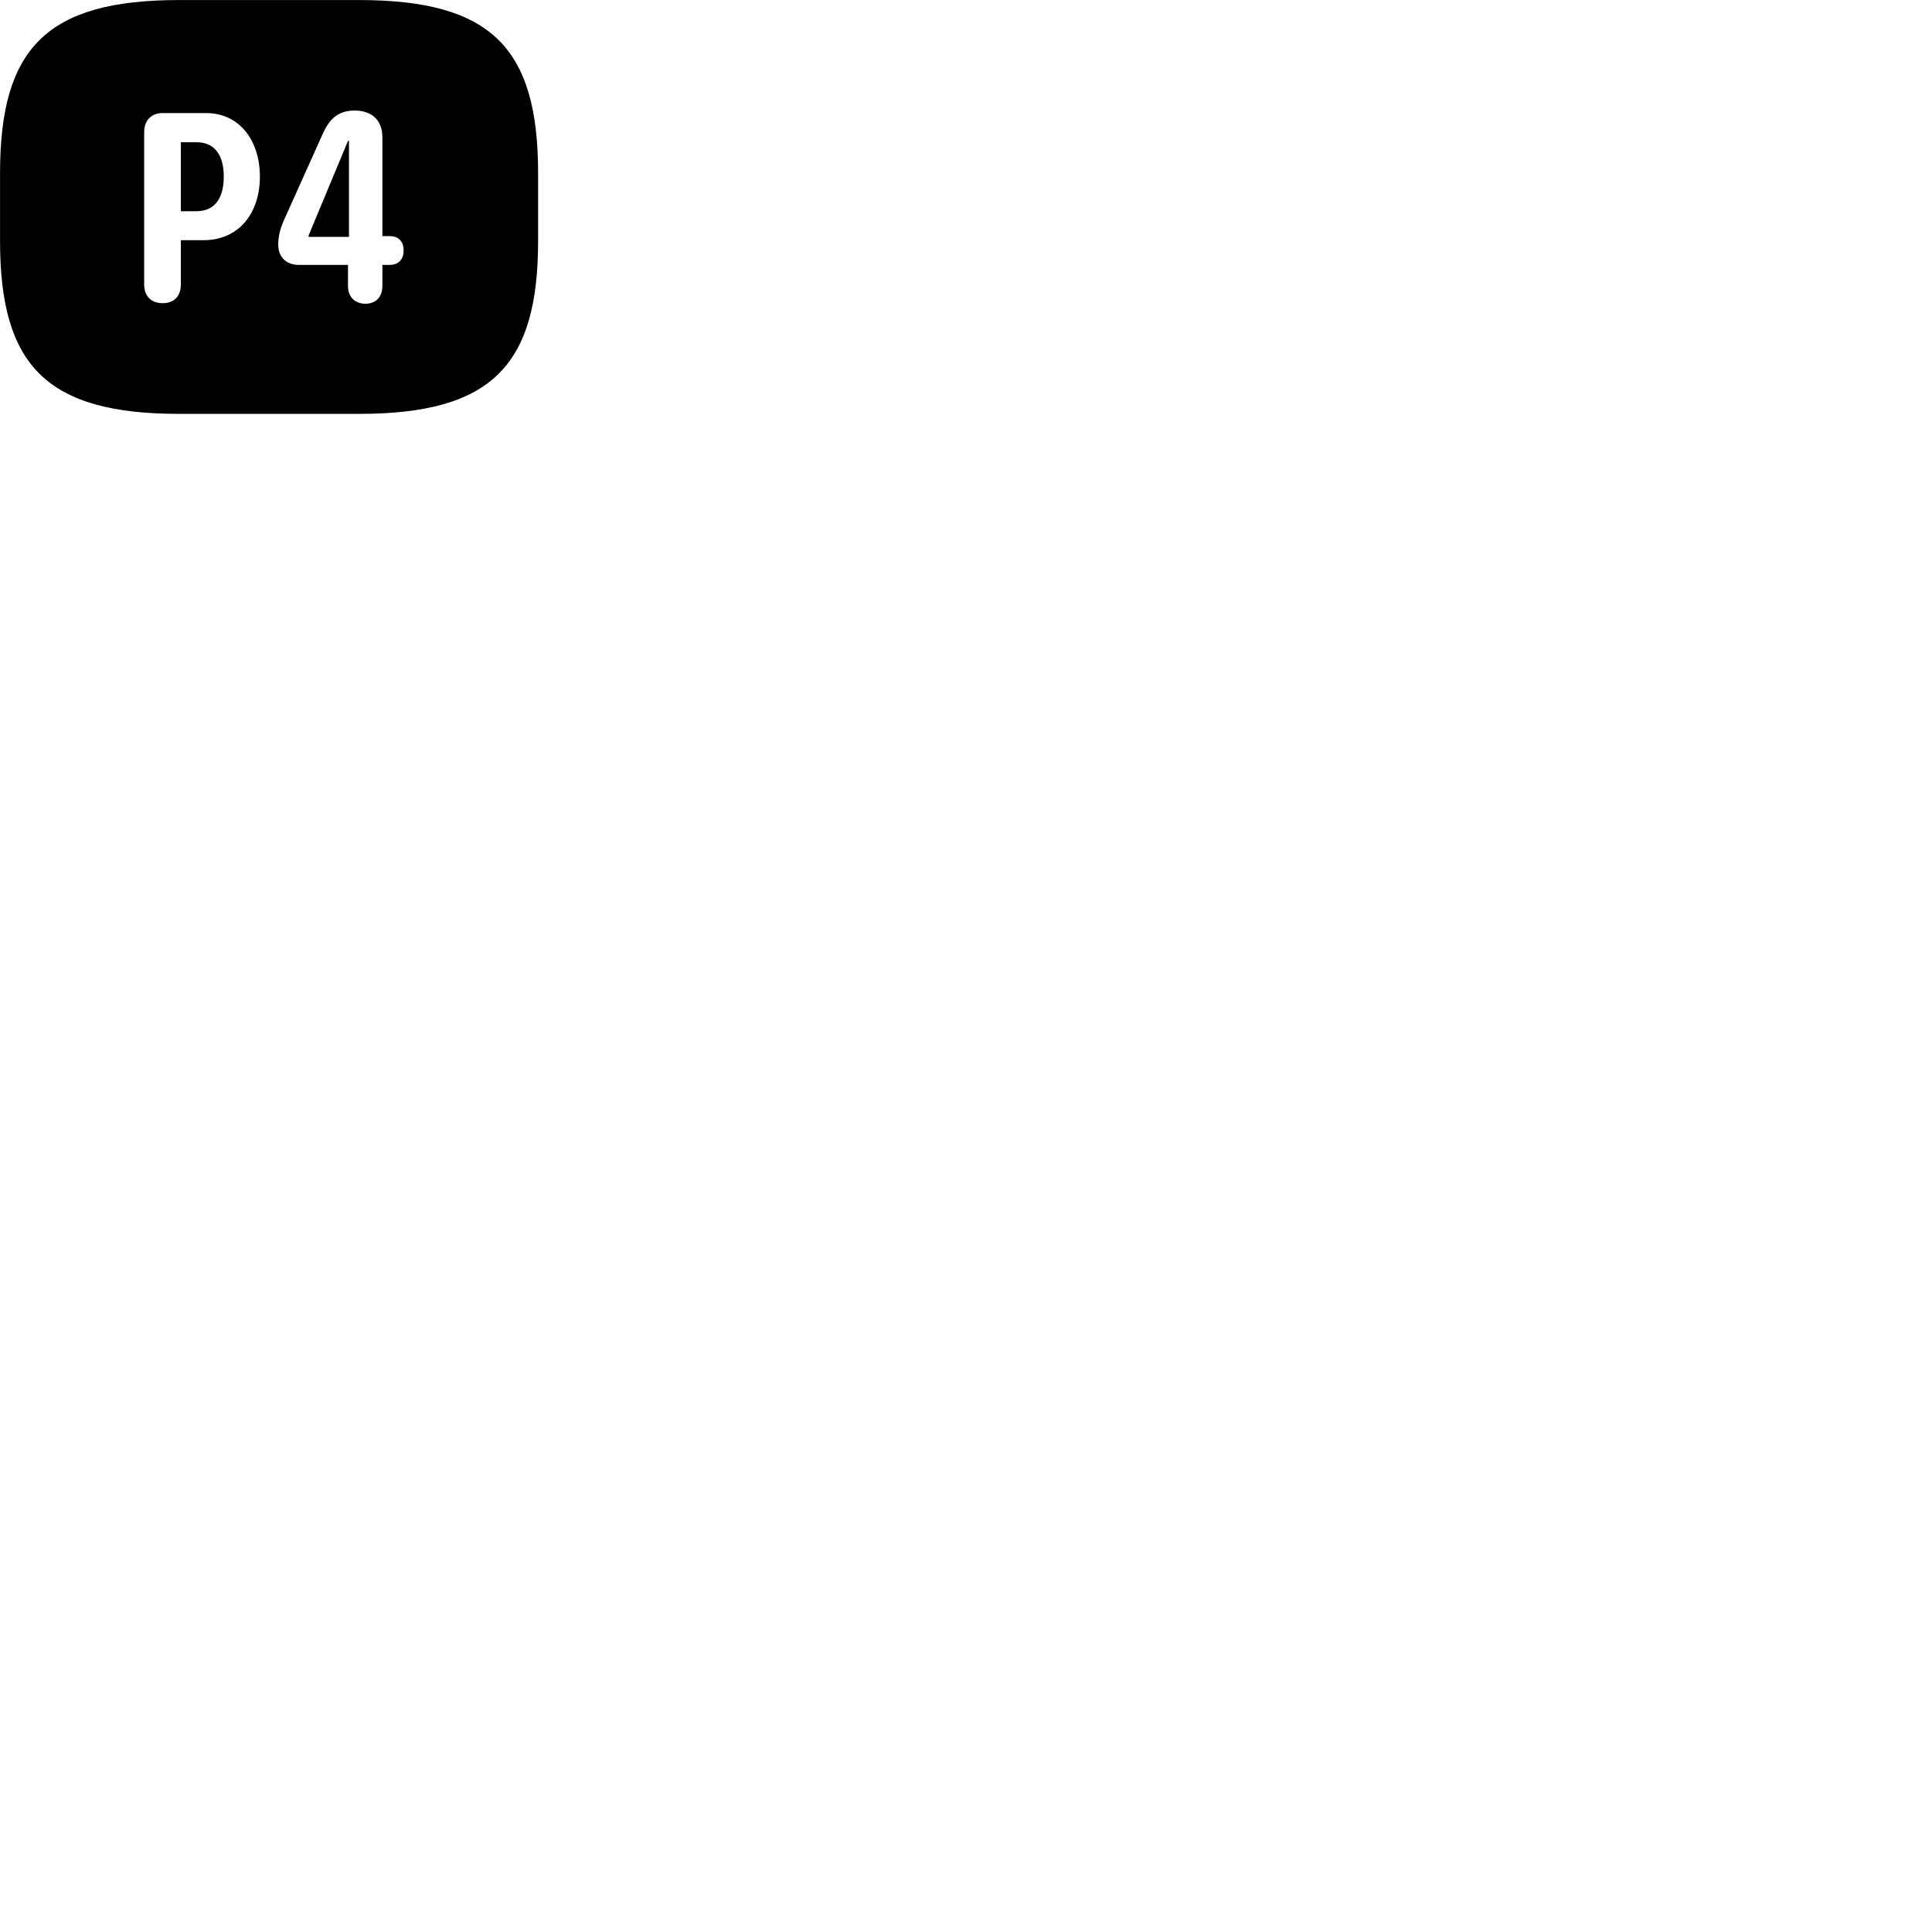 
        <svg xmlns="http://www.w3.org/2000/svg" viewBox="0 0 100 100">
            <path d="M9.272 21.422H18.582C25.442 21.422 27.852 18.922 27.852 12.472V8.962C27.852 2.492 25.442 0.002 18.582 0.002H9.272C2.412 0.002 0.002 2.492 0.002 8.962V12.472C0.002 18.922 2.412 21.422 9.272 21.422ZM18.912 15.722C18.482 15.722 18.012 15.472 18.012 14.802V13.712H15.472C14.812 13.712 14.402 13.302 14.402 12.672C14.402 12.282 14.472 11.932 14.672 11.452L16.622 7.112C16.972 6.282 17.382 5.722 18.362 5.722C19.222 5.722 19.792 6.202 19.792 7.102V12.222H20.172C20.672 12.222 20.892 12.542 20.892 12.962C20.892 13.382 20.672 13.712 20.152 13.712H19.792V14.802C19.792 15.432 19.392 15.722 18.912 15.722ZM8.422 15.692C7.832 15.692 7.462 15.342 7.462 14.712V6.842C7.462 6.212 7.852 5.852 8.412 5.852H10.662C12.422 5.852 13.452 7.302 13.452 9.142C13.452 10.992 12.402 12.432 10.532 12.432H9.362V14.712C9.362 15.312 9.032 15.692 8.422 15.692ZM18.062 12.262V7.292H18.012L15.972 12.192V12.262ZM9.362 10.932H10.162C11.182 10.932 11.582 10.172 11.582 9.142C11.582 8.072 11.142 7.362 10.172 7.362H9.362Z" />
        </svg>
    